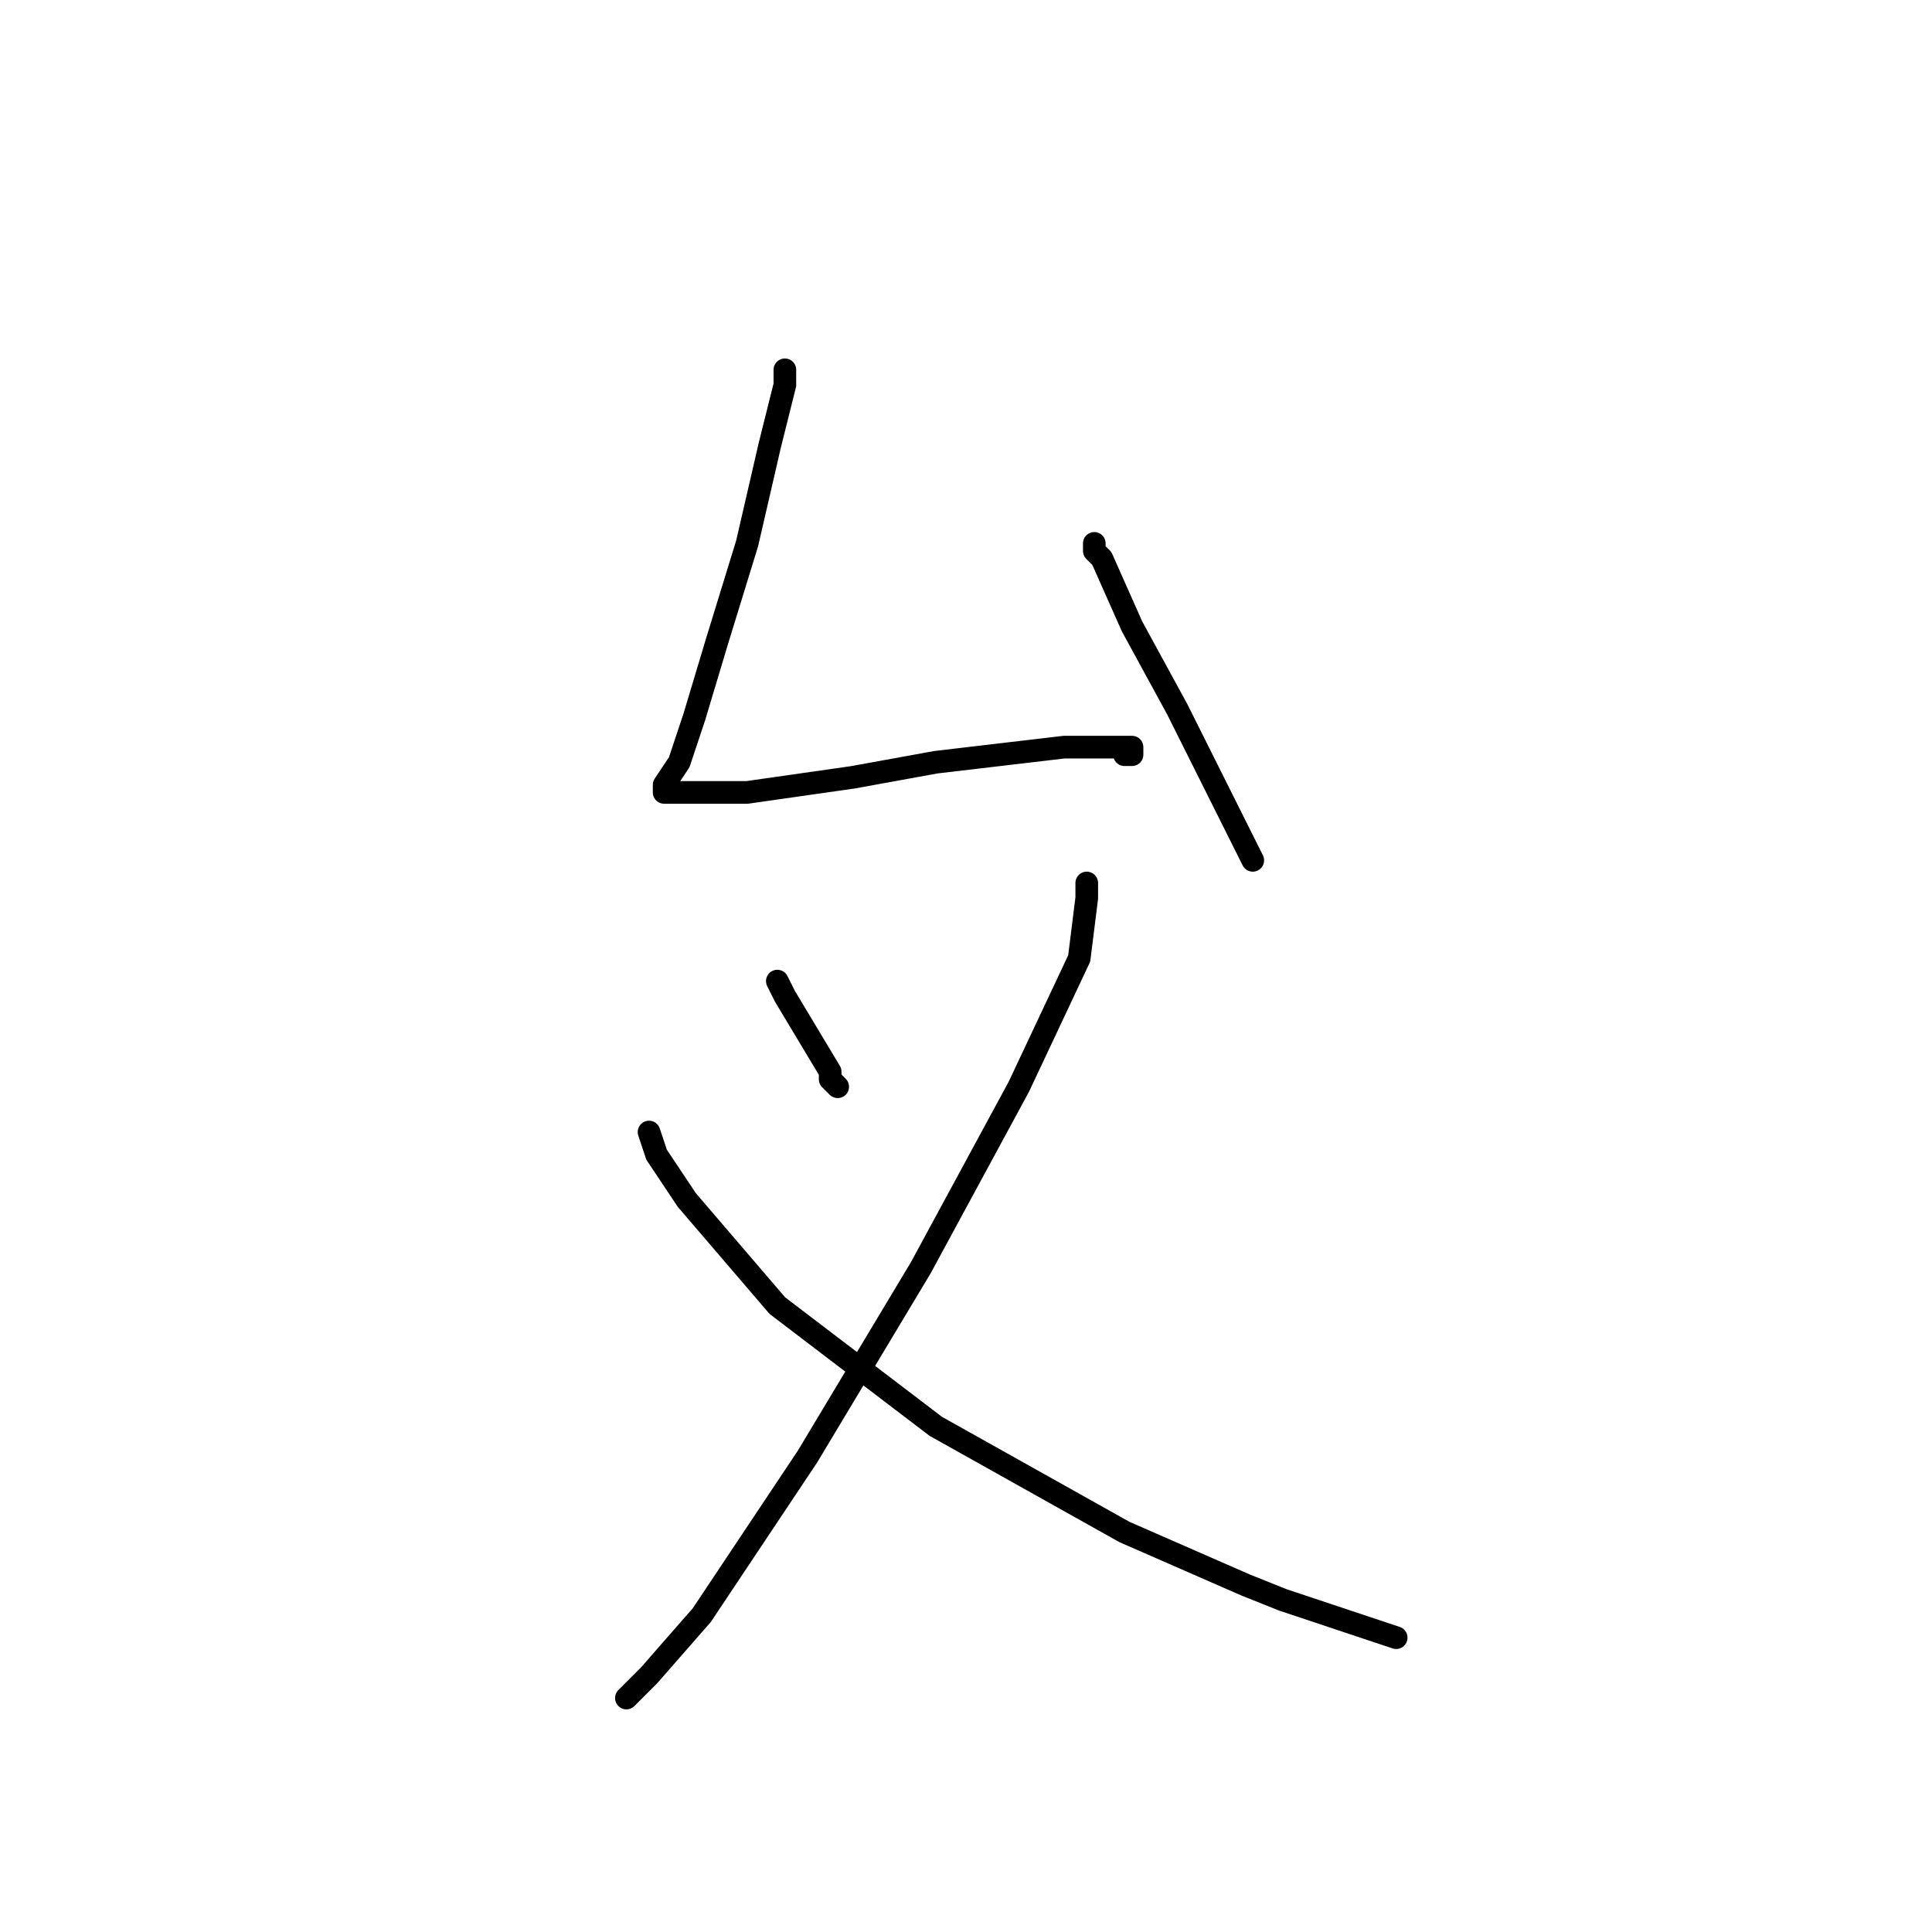 <?xml version="1.0" standalone="no"?>
    <svg width="256" height="256" xmlns="http://www.w3.org/2000/svg" version="1.1">
    <polyline stroke="black" stroke-width="3" stroke-linecap="round" fill="transparent" stroke-linejoin="round" points="104 50 104 49 104 51 102 59 99 72 95 85 92 95 90 101 88 104 88 105 89 105 91 105 99 105 113 103 124 101 141 99 148 99 149 99 150 99 150 100 149 100 149 100 " />
        <polyline stroke="black" stroke-width="3" stroke-linecap="round" fill="transparent" stroke-linejoin="round" points="145 72 145 73 146 74 150 83 156 94 162 106 166 114 166 114 " />
        <polyline stroke="black" stroke-width="3" stroke-linecap="round" fill="transparent" stroke-linejoin="round" points="103 130 104 132 107 137 110 142 110 143 111 144 111 144 " />
        <polyline stroke="black" stroke-width="3" stroke-linecap="round" fill="transparent" stroke-linejoin="round" points="144 117 144 119 143 127 135 144 122 168 107 193 93 214 86 222 84 224 83 225 83 225 " />
        <polyline stroke="black" stroke-width="3" stroke-linecap="round" fill="transparent" stroke-linejoin="round" points="86 150 87 153 91 159 103 173 124 189 149 203 165 210 170 212 182 216 185 217 185 217 " />
        </svg>